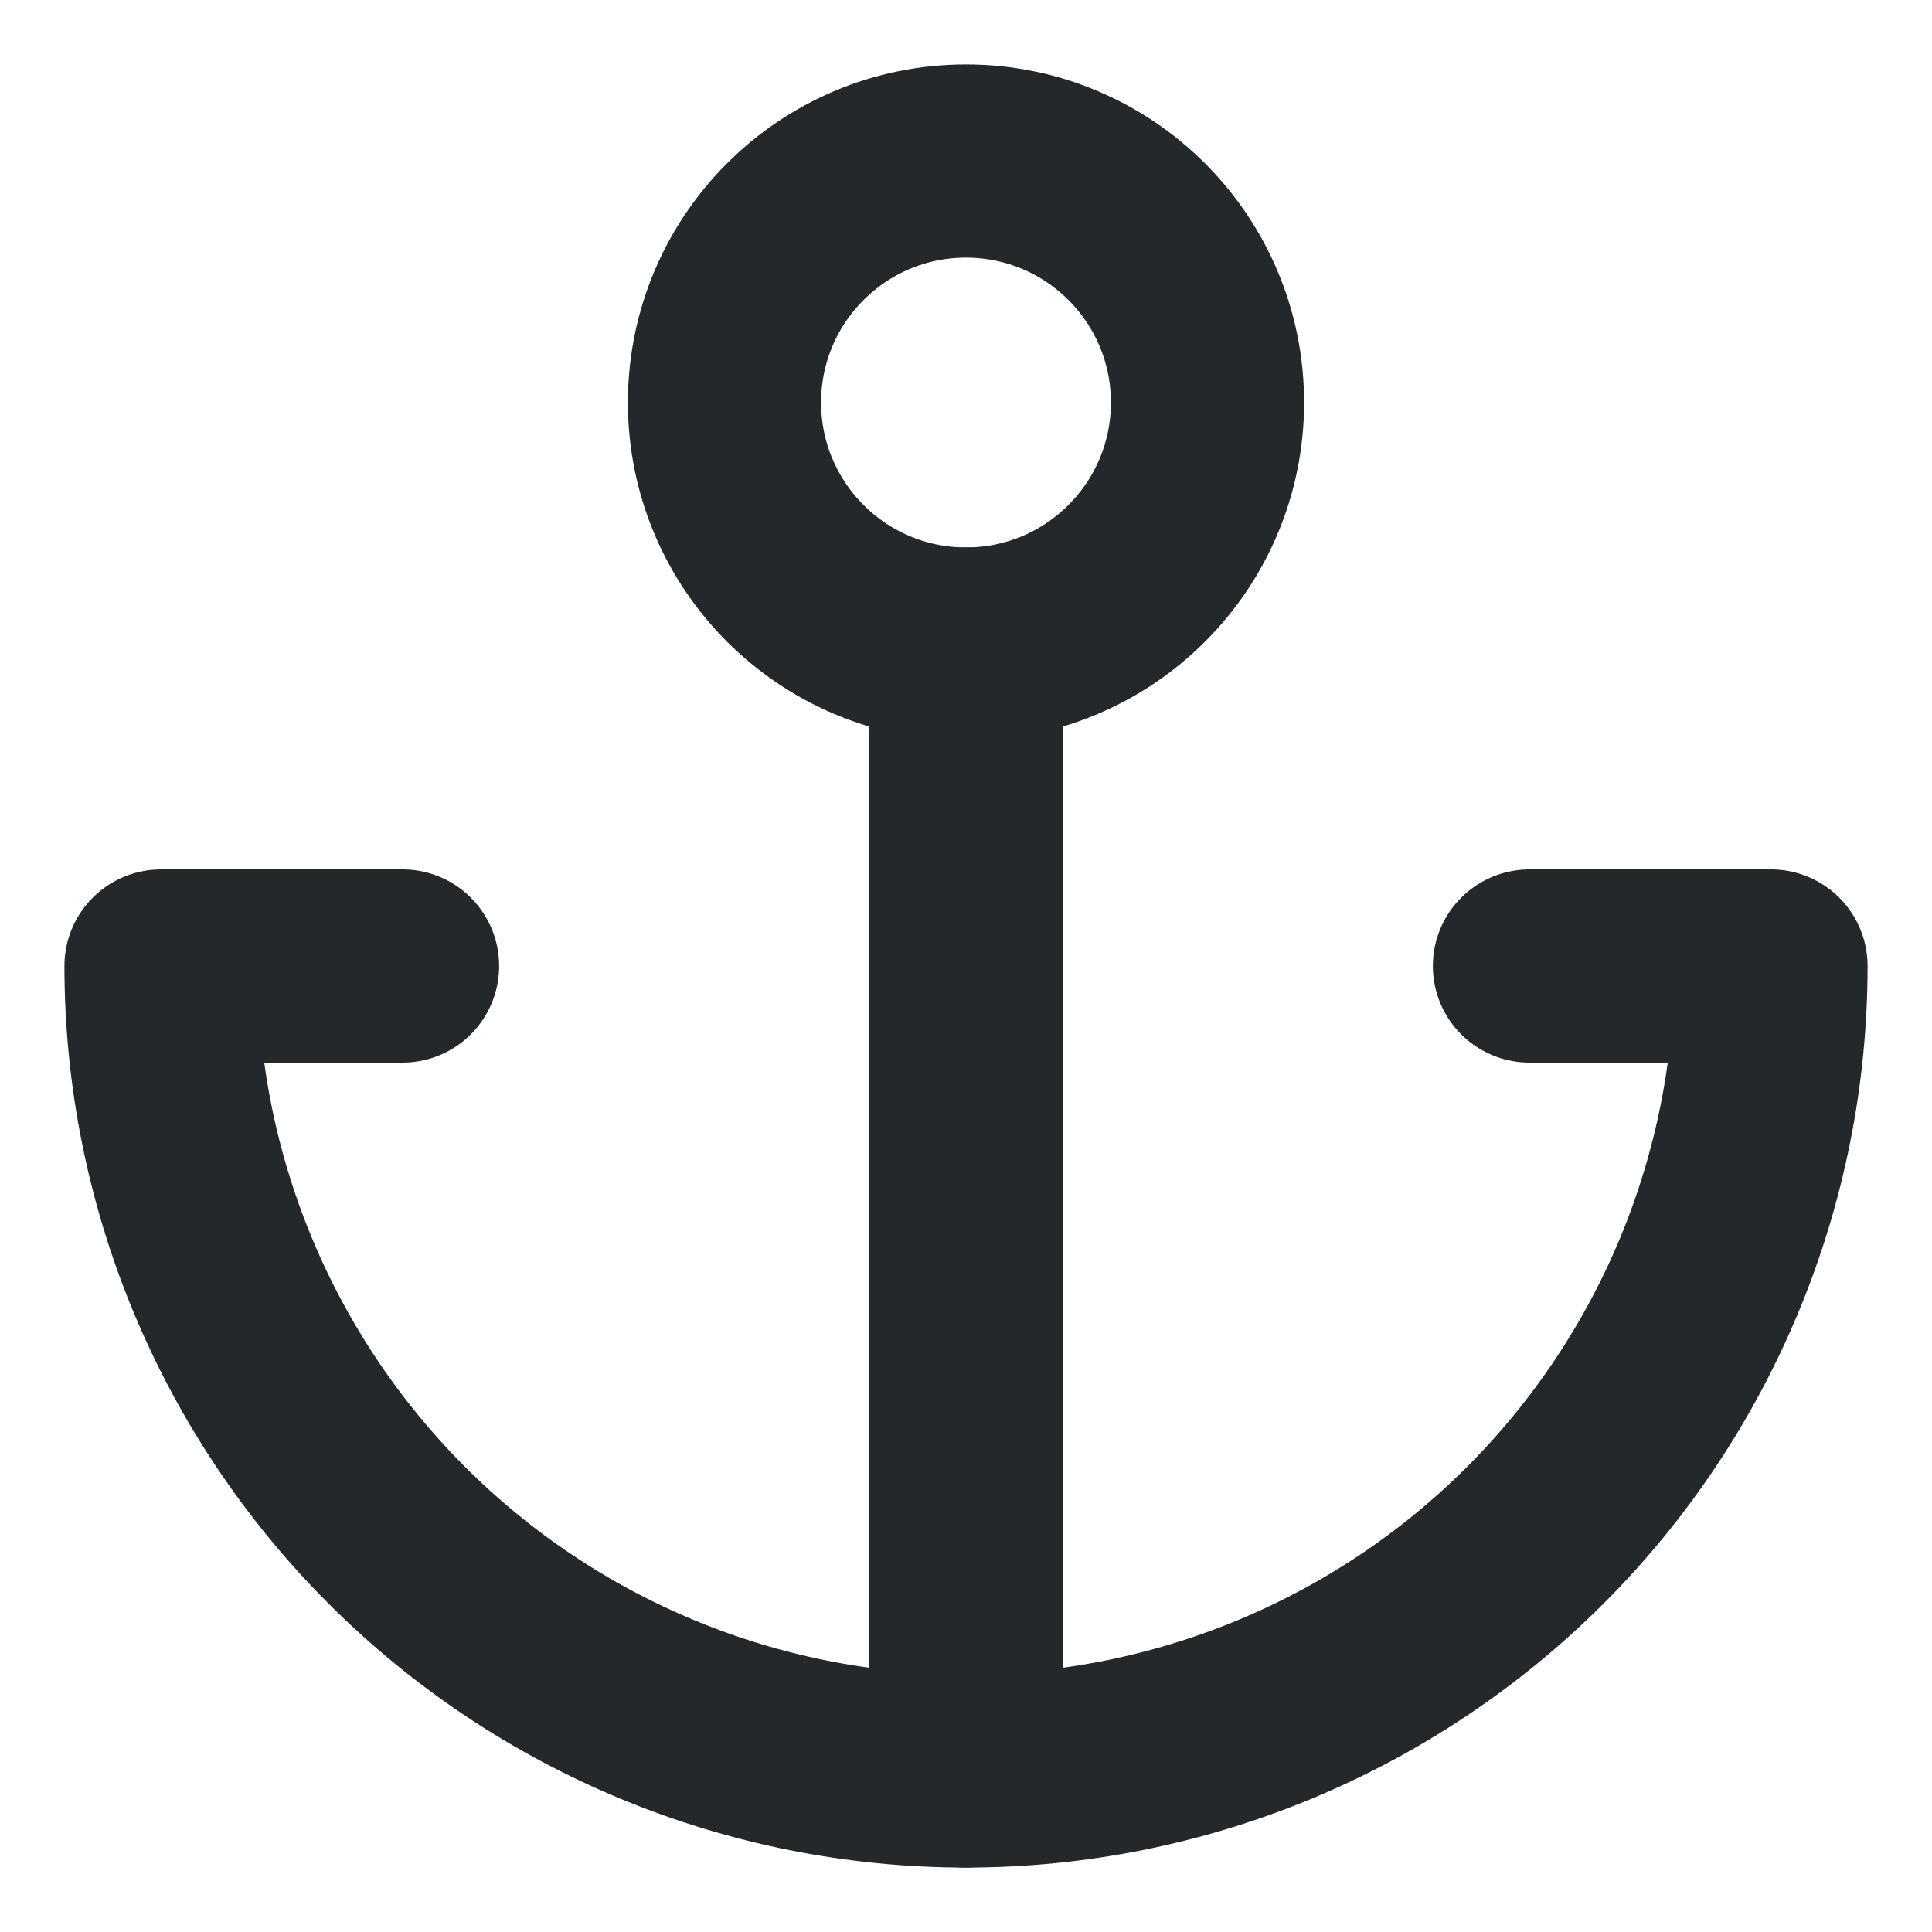 <svg width="20" height="20" viewBox="0 0 20 20" fill="none" xmlns="http://www.w3.org/2000/svg">
<path d="M10 6.667C11.381 6.667 12.5 5.547 12.5 4.167C12.5 2.786 11.381 1.667 10 1.667C8.619 1.667 7.5 2.786 7.5 4.167C7.5 5.547 8.619 6.667 10 6.667Z" stroke="#25282B" stroke-width="2" stroke-linecap="round" stroke-linejoin="round"/>
<path d="M10 18.333V6.667" stroke="#25282B" stroke-width="2" stroke-linecap="round" stroke-linejoin="round"/>
<path d="M4.167 10H1.667C1.667 12.21 2.545 14.33 4.108 15.893C5.67 17.455 7.79 18.333 10 18.333C12.21 18.333 14.33 17.455 15.893 15.893C17.455 14.33 18.333 12.21 18.333 10H15.833" stroke="#25282B" stroke-width="2" stroke-linecap="round" stroke-linejoin="round"/>
</svg>
